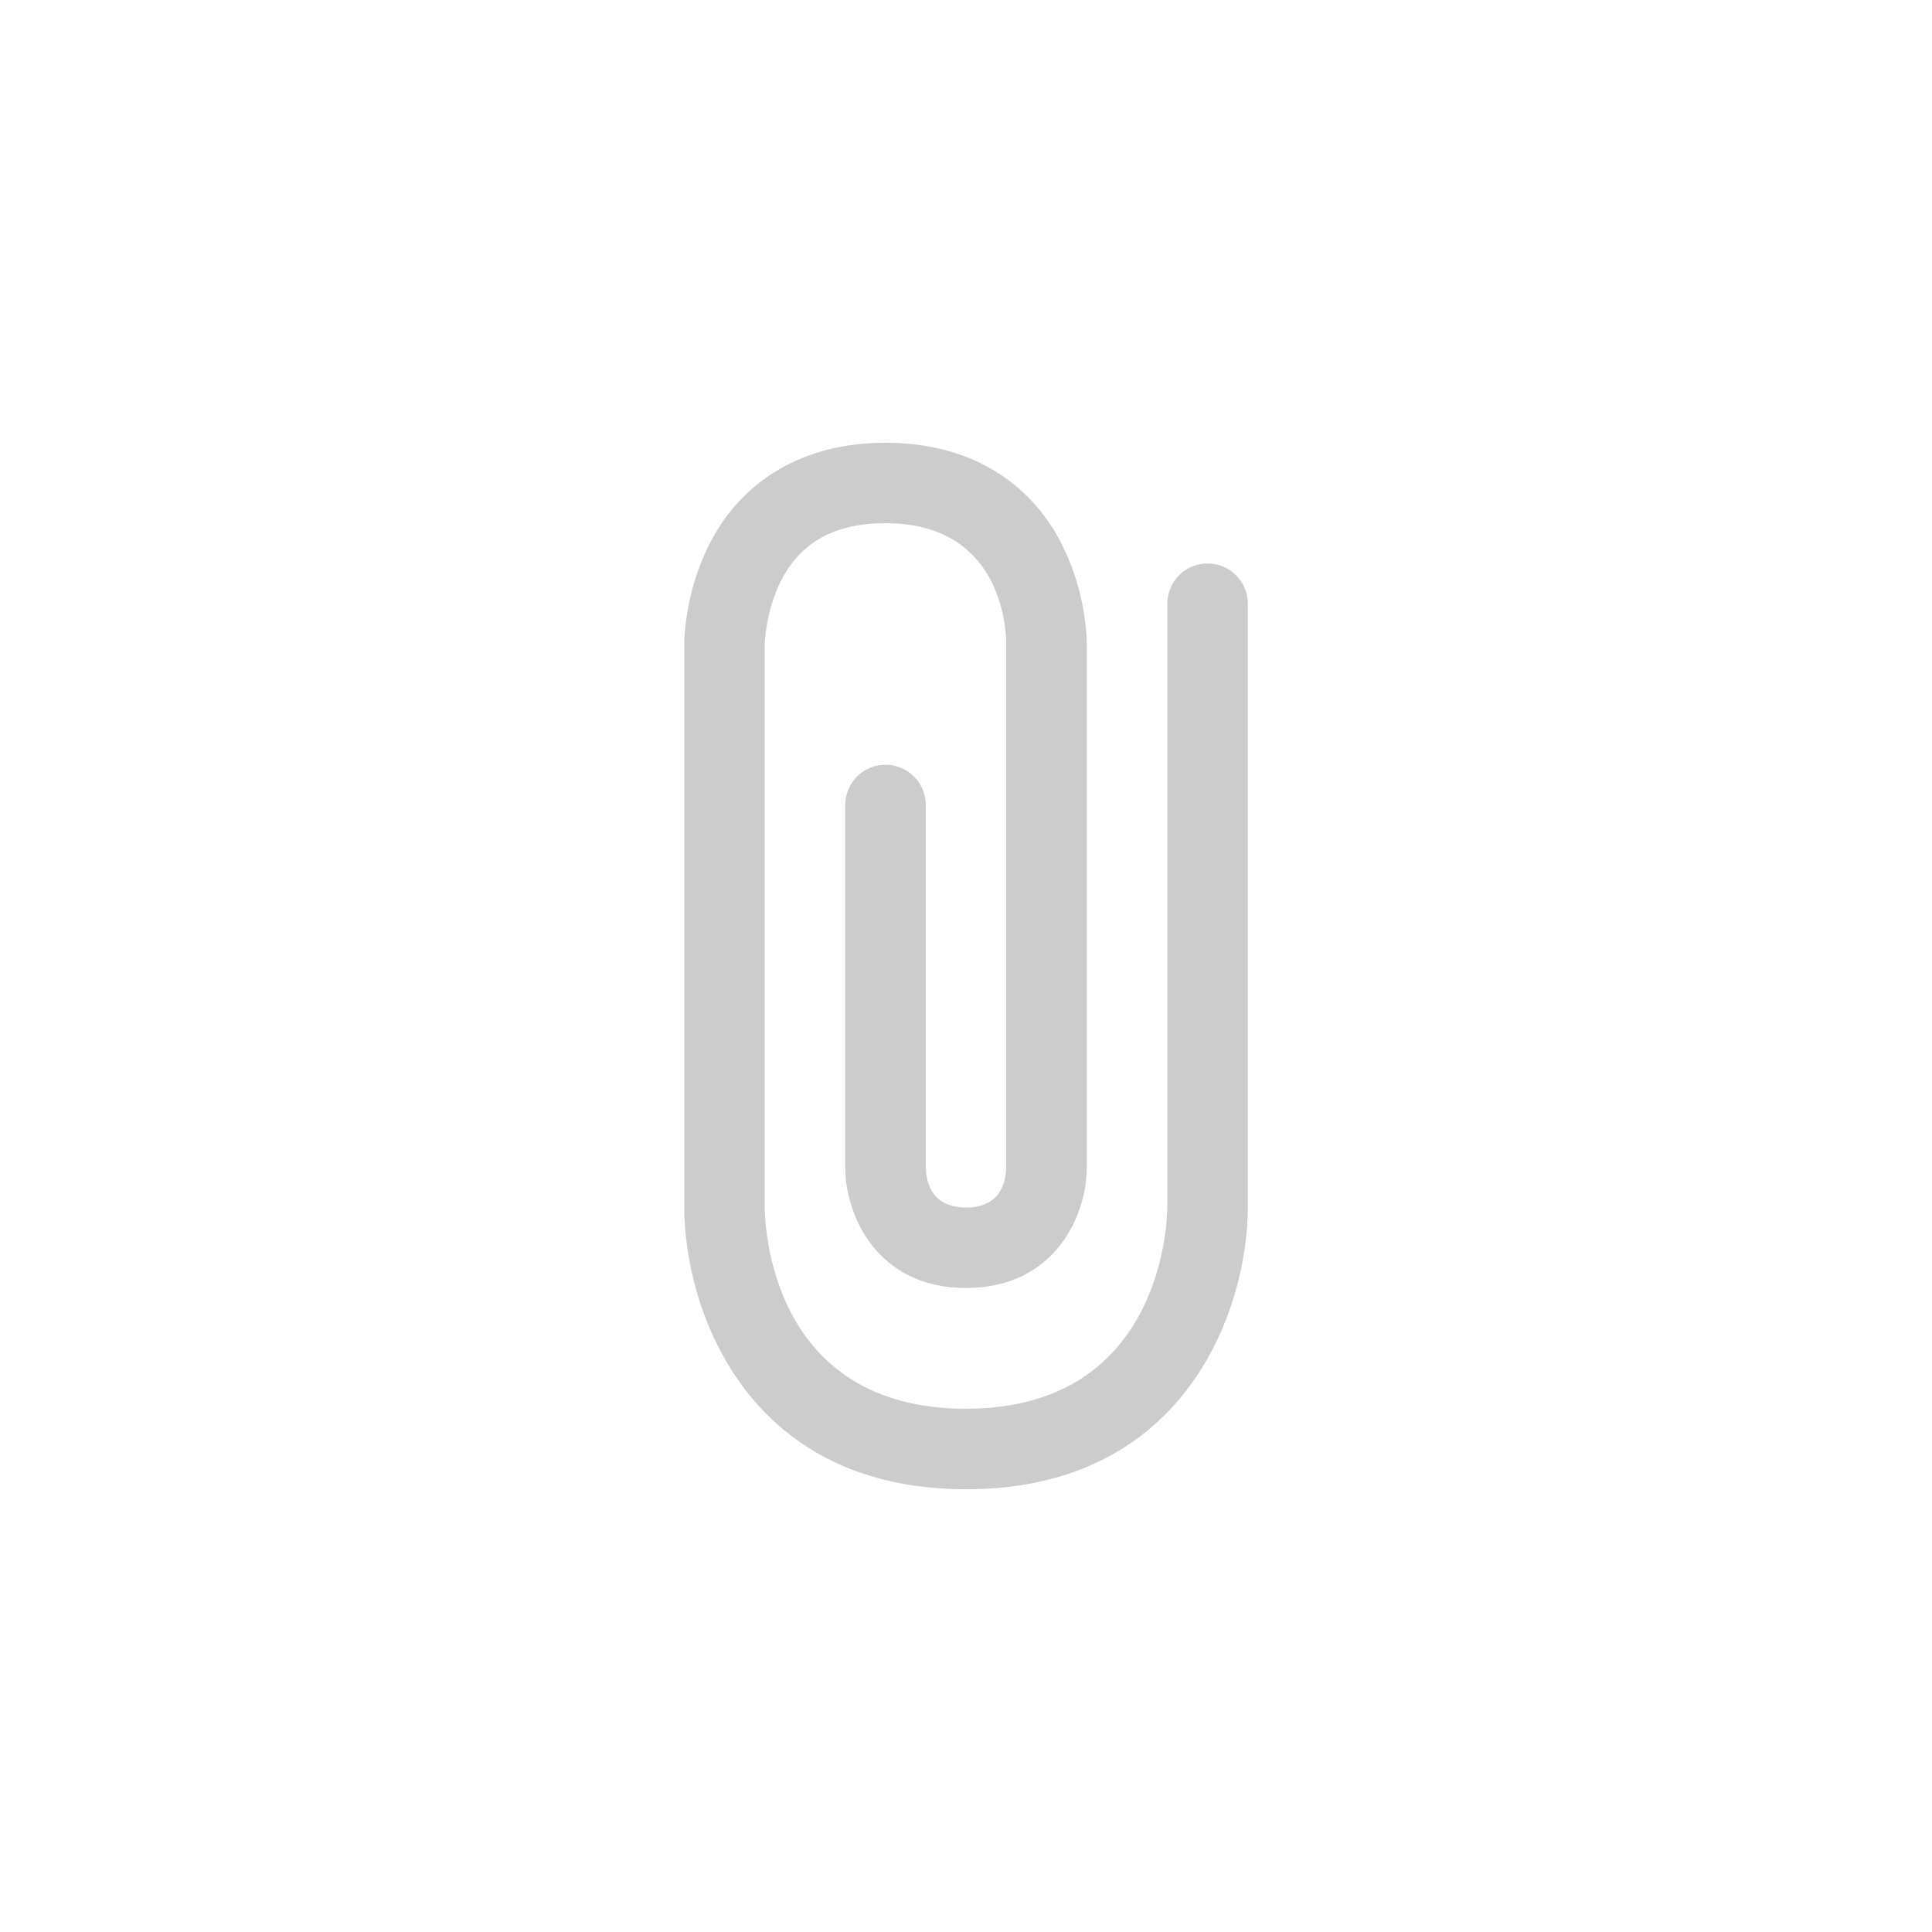 <?xml version="1.0" encoding="utf-8"?>
<!-- Generator: Adobe Illustrator 16.0.0, SVG Export Plug-In . SVG Version: 6.00 Build 0)  -->
<!DOCTYPE svg PUBLIC "-//W3C//DTD SVG 1.1//EN" "http://www.w3.org/Graphics/SVG/1.1/DTD/svg11.dtd">
<svg version="1.1" id="Layer_1" xmlns="http://www.w3.org/2000/svg" xmlns:xlink="http://www.w3.org/1999/xlink" x="0px" y="0px"
	 width="48px" height="48px" viewBox="0 0 48 48" enable-background="new 0 0 48 48" xml:space="preserve">
<g display="none">
	<path display="inline" d="M31,15v15c0,2.42-1.463,7-7,7c-5.534,0-7-4.58-7-7V16c0-0.126,0.018-1.269,0.607-2.447
		C18.429,11.907,19.99,11,22,11c2.012,0,3.575,0.906,4.395,2.552C26.982,14.729,27,15.872,27,16l0,0v13c0,1.207-0.797,3-3,3
		c-2.199,0-3-1.793-3-3v-9c0-0.552,0.449-1,1-1c0.553,0,1,0.448,1,1v9c0.012,0.449,0.195,1,1,1c0.807,0,0.99-0.551,1-1.012V16
		c-0.004-0.496-0.176-3-3-3c-1.266,0-2.117,0.474-2.605,1.448C19.017,15.203,19,15.993,19,16v14c0.004,0.508,0.178,5,5,5
		c4.945,0,5-4.797,5-5V15c0-0.552,0.449-1,1-1C30.553,14,31,14.448,31,15L31,15z"/>
</g>
<g>
	<path fill="#CCCCCC" d="M31.002,14.999V30c0,2.42-1.463,7-7.001,7c-5.535,0-7-4.58-7-7V15.999c0-0.126,0.018-1.269,0.607-2.447
		C18.43,11.906,19.991,11,22,11c2.012,0,3.574,0.906,4.395,2.552c0.59,1.177,0.606,2.319,0.606,2.447l0,0V29
		c0,1.207-0.799,3-3.001,3c-2.199,0-3-1.793-3-3v-9.001c0-0.552,0.449-1,1-1c0.553,0,1,0.448,1,1V29c0.012,0.449,0.195,1,1,1
		c0.807,0,0.99-0.551,1-1.012V15.999c-0.003-0.496-0.175-3-3-3c-1.266,0-2.117,0.474-2.605,1.448C19.018,15.202,19,15.992,19,15.999
		V30c0.004,0.508,0.178,5,5,5c4.947,0,5.001-4.797,5.001-5V14.999c0-0.552,0.449-1,1-1C30.555,13.999,31.002,14.447,31.002,14.999
		L31.002,14.999z"/>
</g>
<rect fill="none" width="48" height="48"/>
<g id="Layer_2" display="none">
	<path display="inline" fill="#666666" d="M32,13H16c-1.657,0-3,1.343-3,3v16c0,1.658,1.343,3,3,3h16c1.656,0,3-1.342,3-3V16
		C35,14.343,33.656,13,32,13z M31.613,24.161C29.982,30.779,19.035,33.584,14,26.717c1.93,1.84,5.29,2.002,7.418-0.201
		c-1.248,0.187-2.16-1.043-0.623-1.705c-1.381,0.151-2.148-0.583-2.461-1.208c0.32-0.337,0.68-0.494,1.369-0.543
		c-1.51-0.355-2.069-1.096-2.241-1.993c0.421-0.1,0.946-0.185,1.229-0.146c-1.32-0.694-1.781-1.735-1.708-2.517
		c2.364,0.879,3.872,1.584,5.129,2.26c0.447,0.239,0.952,0.671,1.516,1.219c0.721-1.902,1.606-3.865,3.128-4.839
		c-0.023,0.224-0.141,0.427-0.297,0.597c0.432-0.392,0.992-0.663,1.562-0.741c-0.064,0.429-0.683,0.669-1.056,0.808
		c0.285-0.086,1.779-0.753,1.945-0.374c0.188,0.432-1.033,0.635-1.242,0.707c-0.158,0.054-0.312,0.111-0.467,0.173
		c1.896-0.187,3.711,1.38,4.237,3.322c0.039,0.144,0.076,0.295,0.113,0.461c0.691,0.258,1.951-0.014,2.357-0.265
		c-0.293,0.695-1.055,1.206-2.18,1.3c0.541,0.223,1.562,0.351,2.266,0.229C33.553,23.736,32.834,24.169,31.613,24.161z"/>
	<rect display="inline" fill="none" width="48" height="48"/>
</g>
<g id="Layer_3" display="none">
	<g display="inline">
		<g>
			<path fill="#666666" d="M16.883,25c-1.103,0-2,0.898-2,2c0,1.104,0.897,2,2,2c1.103,0,2-0.896,2-2
				C18.883,25.898,17.986,25,16.883,25z"/>
			<path fill="#666666" d="M38.436,21.224l-3.104,1.553c-0.095,0.048-0.179,0.13-0.25,0.224h-3.197v-1c0-0.55-0.448-1-1-1h-5.457
				l2.222-3h5.235c1.101,0,2-0.9,2-2s-0.899-2-2-2h-7c-1.1,0-2,0.9-2,2c0,0.875,0.574,1.615,1.361,1.885L22.939,21h-9.228
				l-1.655-1.656l-3.829,3.828l2.656,2.656V30c0,0.551,0.318,1.318,0.707,1.707l1.586,1.586C13.565,33.682,14.334,34,14.883,34h16
				c0.551,0,1-0.449,1-1v-1h3.197c0.072,0.094,0.156,0.176,0.25,0.225l3.105,1.553c0.246,0.123,0.446-0.002,0.446-0.276v-12
				C38.883,21.225,38.682,21.101,38.436,21.224z M16.883,30c-1.656,0-3-1.342-3-3c0-1.656,1.344-3,3-3c1.658,0,3,1.343,3,3
				C19.883,28.658,18.541,30,16.883,30z"/>
		</g>
		<path fill="#666666" d="M11.325,18.442c0.277,0.276,0.277,0.724,0,1l-3,3c-0.275,0.276-0.723,0.276-1,0l0,0
			c-0.275-0.276-0.275-0.724,0-1l3-3C10.602,18.166,11.049,18.166,11.325,18.442L11.325,18.442z"/>
		<path fill="#666666" d="M40.883,33.5c0,0.275-0.225,0.5-0.5,0.5l0,0c-0.275,0-0.5-0.225-0.5-0.5v-12c0-0.275,0.225-0.5,0.5-0.5
			l0,0c0.275,0,0.5,0.225,0.5,0.5V33.5z"/>
	</g>
	<rect display="inline" fill="none" width="48" height="48"/>
</g>
<g id="Layer_4" display="none">
	<g display="inline">
		<path fill="#666666" d="M35,24c0-1.656,1.342-3,3-3v-6H10v6c1.657,0,3,1.344,3,3c0,1.657-1.343,3-3,3v6h28v-6
			C36.342,27,35,25.656,35,24z M34,29c0,1.104-0.896,2-2,2H16c-1.104,0-2-0.896-2-2V19c0-1.104,0.896-2,2-2h16c1.104,0,2,0.896,2,2
			V29z"/>
		<path fill="#666666" d="M32,18h-3v12h3c0.551,0,1-0.449,1-1V19C33,18.448,32.551,18,32,18z"/>
		<path fill="#666666" d="M16,18c-0.552,0-1,0.448-1,1v10c0,0.551,0.448,1,1,1h12V18H16z M24.539,28.568L21.5,26.387l-3.039,2.182
			l1.07-3.654l-2.949-2.307l3.701-0.078l1.217-3.605l1.217,3.605l3.699,0.078l-2.949,2.307L24.539,28.568z"/>
	</g>
	<rect display="inline" fill="none" width="48" height="48"/>
</g>
<g id="Layer_5" display="none">
	<g display="inline">
		<g>
			<path fill="#666666" d="M23.895,28.859c-0.396,0-0.777-0.158-1.061-0.439l-3.766-3.768c-0.586-0.585-0.586-1.534,0-2.12
				s1.535-0.586,2.121,0l2.479,2.476l6.422-9.546c0.463-0.688,1.395-0.869,2.082-0.407c0.688,0.462,0.869,1.395,0.408,2.082
				l-7.441,11.06c-0.25,0.372-0.652,0.612-1.1,0.655C23.99,28.855,23.943,28.859,23.895,28.859L23.895,28.859z"/>
		</g>
		<path fill="#666666" d="M29.164,25.764v4.438c0,0.553-0.447,1-1,1h-10c-0.551,0-1-0.447-1-1v-10c0-0.552,0.448-1,1-1h6.963
			l1.332-2h-8.295c-1.654,0-3,1.346-3,3v10c0,1.653,1.346,3,3,3h10c1.654,0,3-1.347,3-3v-7.438L29.164,25.764z"/>
	</g>
	<rect display="inline" fill="none" width="48" height="48"/>
</g>
<g id="Layer_6" display="none">
	<g display="inline">
		<path fill="#666666" d="M35.08,22.152h-1.107c-0.508,0-1.047-0.396-1.197-0.882l-0.637-1.546
			c-0.238-0.446-0.141-1.107,0.217-1.466l0.787-0.785c0.359-0.36,0.359-0.947,0-1.307l-1.309-1.306
			c-0.357-0.358-0.945-0.358-1.305,0l-0.787,0.786c-0.357,0.358-1.02,0.456-1.467,0.216l-1.545-0.635
			c-0.484-0.15-0.883-0.689-0.883-1.197v-1.108c0-0.507-0.416-0.924-0.924-0.924h-1.846c-0.508,0-0.924,0.417-0.924,0.924v1.108
			c0,0.508-0.396,1.047-0.881,1.197l-1.545,0.635c-0.449,0.241-1.107,0.144-1.467-0.216l-0.788-0.786
			c-0.359-0.358-0.945-0.358-1.305,0l-1.305,1.306c-0.361,0.358-0.361,0.946,0,1.306l0.783,0.786
			c0.359,0.358,0.459,1.02,0.217,1.466l-0.635,1.547c-0.152,0.485-0.689,0.882-1.197,0.882l-1.109-0.001
			c-0.508,0-0.924,0.416-0.924,0.924v1.846c0,0.508,0.416,0.924,0.924,0.924h1.109c0.508,0,1.045,0.398,1.195,0.883l0.637,1.545
			c0.241,0.447,0.143,1.109-0.217,1.468l-0.785,0.784c-0.359,0.359-0.359,0.947,0,1.308l1.307,1.308
			c0.359,0.358,0.945,0.358,1.305,0l0.788-0.785c0.357-0.359,1.018-0.457,1.463-0.215l1.549,0.637
			c0.484,0.149,0.881,0.688,0.881,1.195v1.104c0,0.508,0.416,0.924,0.924,0.924h1.846c0.508,0,0.924-0.416,0.924-0.924v-1.104
			c0-0.509,0.397-1.046,0.883-1.195l1.549-0.637c0.447-0.242,1.106-0.146,1.467,0.215l0.783,0.785c0.359,0.358,0.947,0.358,1.305,0
			l1.309-1.308c0.359-0.358,0.359-0.947,0-1.308l-0.787-0.784c-0.356-0.357-0.455-1.021-0.217-1.468l0.637-1.545
			c0.15-0.483,0.691-0.883,1.197-0.883h1.107c0.508,0,0.922-0.414,0.922-0.922v-1.848C36.002,22.568,35.588,22.152,35.08,22.152z
			 M28.621,23.998c0,2.549-2.068,4.615-4.617,4.615c-2.551,0-4.617-2.066-4.617-4.615s2.066-4.615,4.617-4.615
			C26.553,19.383,28.621,21.449,28.621,23.998z"/>
	</g>
	<rect display="inline" fill="none" width="48" height="48"/>
</g>
<g id="Layer_7" display="none">
	<g display="inline">
		<path fill="#666666" d="M34.001,18h-8.515l3.359-4.03C28.898,13.979,28.945,14,29,14c0.553,0,1-0.447,1-1c0-0.551-0.447-1-1-1
			c-0.551,0-1,0.448-1,1c0,0.12,0.029,0.232,0.07,0.339L24.185,18H23.82l-3.885-4.661c0.037-0.106,0.066-0.219,0.066-0.339
			c0-0.551-0.447-1-1-1C18.45,12,18,12.449,18,13c0,0.553,0.45,1,1.001,1c0.057,0,0.104-0.021,0.156-0.03l3.36,4.03H14
			c-1.103,0-2,0.896-2,2v14c0,1.104,0.897,2,2,2h20.001c1.104,0,2-0.896,2-2V20C36.001,18.896,35.105,18,34.001,18z M30.001,32
			c0,1.104-0.896,2-2,2H16c-1.103,0-2-0.896-2-2V22c0-1.104,0.897-2,2-2h12.001c1.104,0,2,0.896,2,2V32z M33.001,29
			c-1.104,0-2-0.896-2-2s0.896-2,2-2s2,0.896,2,2S34.105,29,33.001,29z M33.001,24.001c-1.104,0-2-0.896-2-2c0-1.105,0.896-2,2-2
			s2,0.895,2,2C35.001,23.104,34.105,24.001,33.001,24.001z"/>
	</g>
	<rect display="inline" fill="none" width="48" height="48"/>
</g>
<g id="Layer_8" display="none">
	<g display="inline">
		<path fill="#666666" d="M33.999,11H14c-1.104,0-2,0.896-2,2v18c0,1.104,0.896,2,2,2h5.999l4,4l4-4h6c1.104,0,2-0.896,2-2V13
			C35.999,11.895,35.104,11,33.999,11z M23.792,14c2.008,0,3.635,1.627,3.635,3.637c0,2.008-1.627,3.637-3.635,3.637
			c-2.01,0-3.637-1.629-3.637-3.637C20.155,15.626,21.782,14,23.792,14z M28.855,30H18.726c0,0-1.479-7.274,5.066-7.274
			S28.855,30,28.855,30z"/>
	</g>
	<rect display="inline" fill="none" width="48" height="48"/>
</g>
<g id="Layer_9" display="none">
	<rect display="inline" fill="none" width="48" height="48"/>
</g>
</svg>
